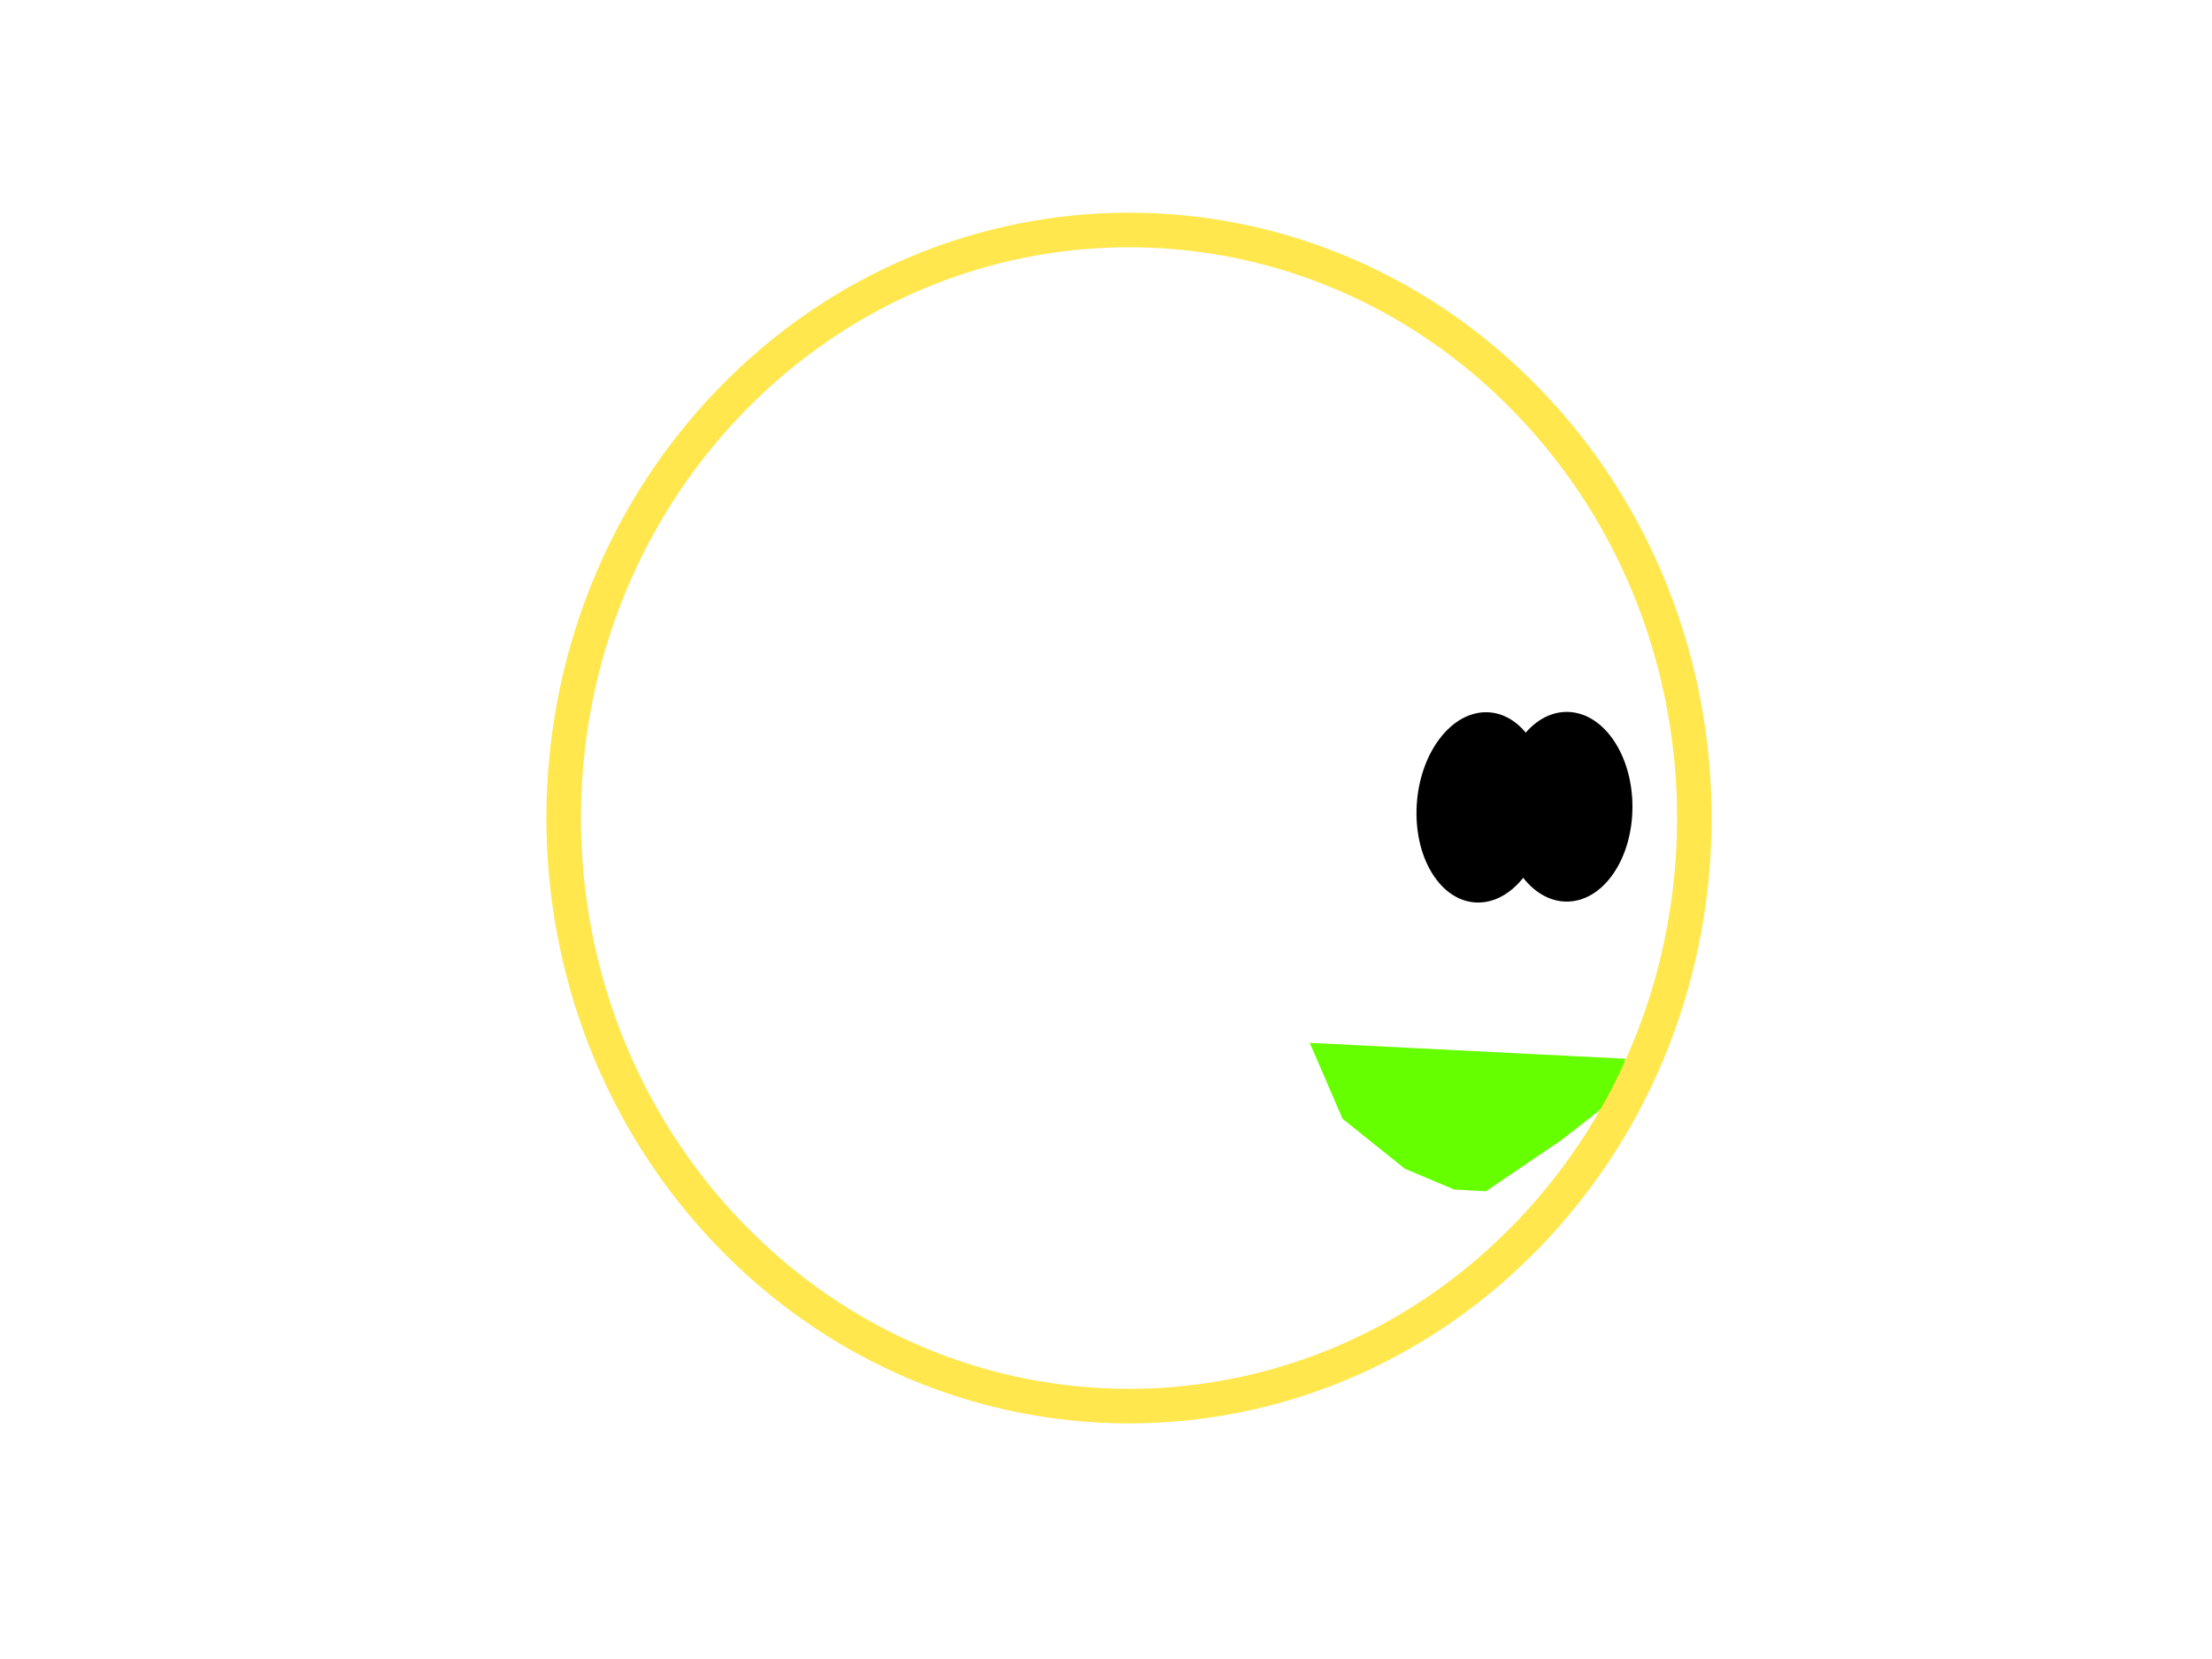 <?xml version="1.0" encoding="ISO-8859-1" standalone="no"?><svg xmlns="http://www.w3.org/2000/svg" transform="&lt;pysvg.builders.TransformBuilder instance at 0x1005fb680&gt;" version="1.1" xmlns:xlink="http://www.w3.org/1999/xlink" viewBox="0 0 640 480"  >
<path stroke-linejoin="miter" d="M 466.75 214.014 C 474.176 224.731 474.176 242.107 466.75 252.824 C 459.325 263.54 447.287 263.54 439.863 252.824 C 432.437 242.107 432.437 224.731 439.863 214.014 C 447.287 203.297 459.325 203.297 466.75 214.014 Z M 466.75 214.014" fill-opacity="1" stroke-dashoffset="0" stroke="none" stroke-linecap="butt" stroke-miterlimit="4" stroke-dasharray="" stroke-width="1" id="rightEye" fill="#000"  />
<path stroke-linejoin="miter" d="M 378.948 301.728 L 388.438 323.705 L 406.486 338.166 L 420.747 344.167 L 429.918 344.669 L 451.732 329.864 L 462.778 321.274 L 469.333 314.999 L 470.192 306.323 L 378.948 301.728 Z M 378.948 301.728" fill-opacity="1" stroke-dashoffset="0" stroke="none" stroke-linecap="butt" stroke-miterlimit="4" stroke-dasharray="" stroke-width="1" id="mouth" fill="#6F0"  />
<path stroke-linejoin="miter" d="M 442.324 116.372 C 506.202 182.819 506.202 290.55 442.324 356.997 C 378.445 423.444 274.876 423.444 210.997 356.997 C 147.118 290.55 147.118 182.819 210.997 116.372 C 274.876 49.925 378.445 49.925 442.324 116.372 Z M 442.324 116.372" stroke-opacity="1" stroke-dashoffset="0" stroke="#ffe74d" stroke-linecap="butt" stroke-miterlimit="4" stroke-dasharray="" stroke-width="10" id="head" fill="none"  />
<path stroke-linejoin="miter" d="M 443.344 214.643 C 450.092 225.669 449.057 243.096 441.033 253.566 C 433.01 264.036 421.036 263.585 414.289 252.559 C 407.541 241.533 408.575 224.106 416.599 213.636 C 424.623 203.166 436.597 203.617 443.344 214.643 Z M 443.344 214.643" fill-opacity="1" stroke-dashoffset="0" stroke="none" stroke-linecap="butt" stroke-miterlimit="4" stroke-dasharray="" stroke-width="1" id="leftEye" fill="#000"  />
</svg>
